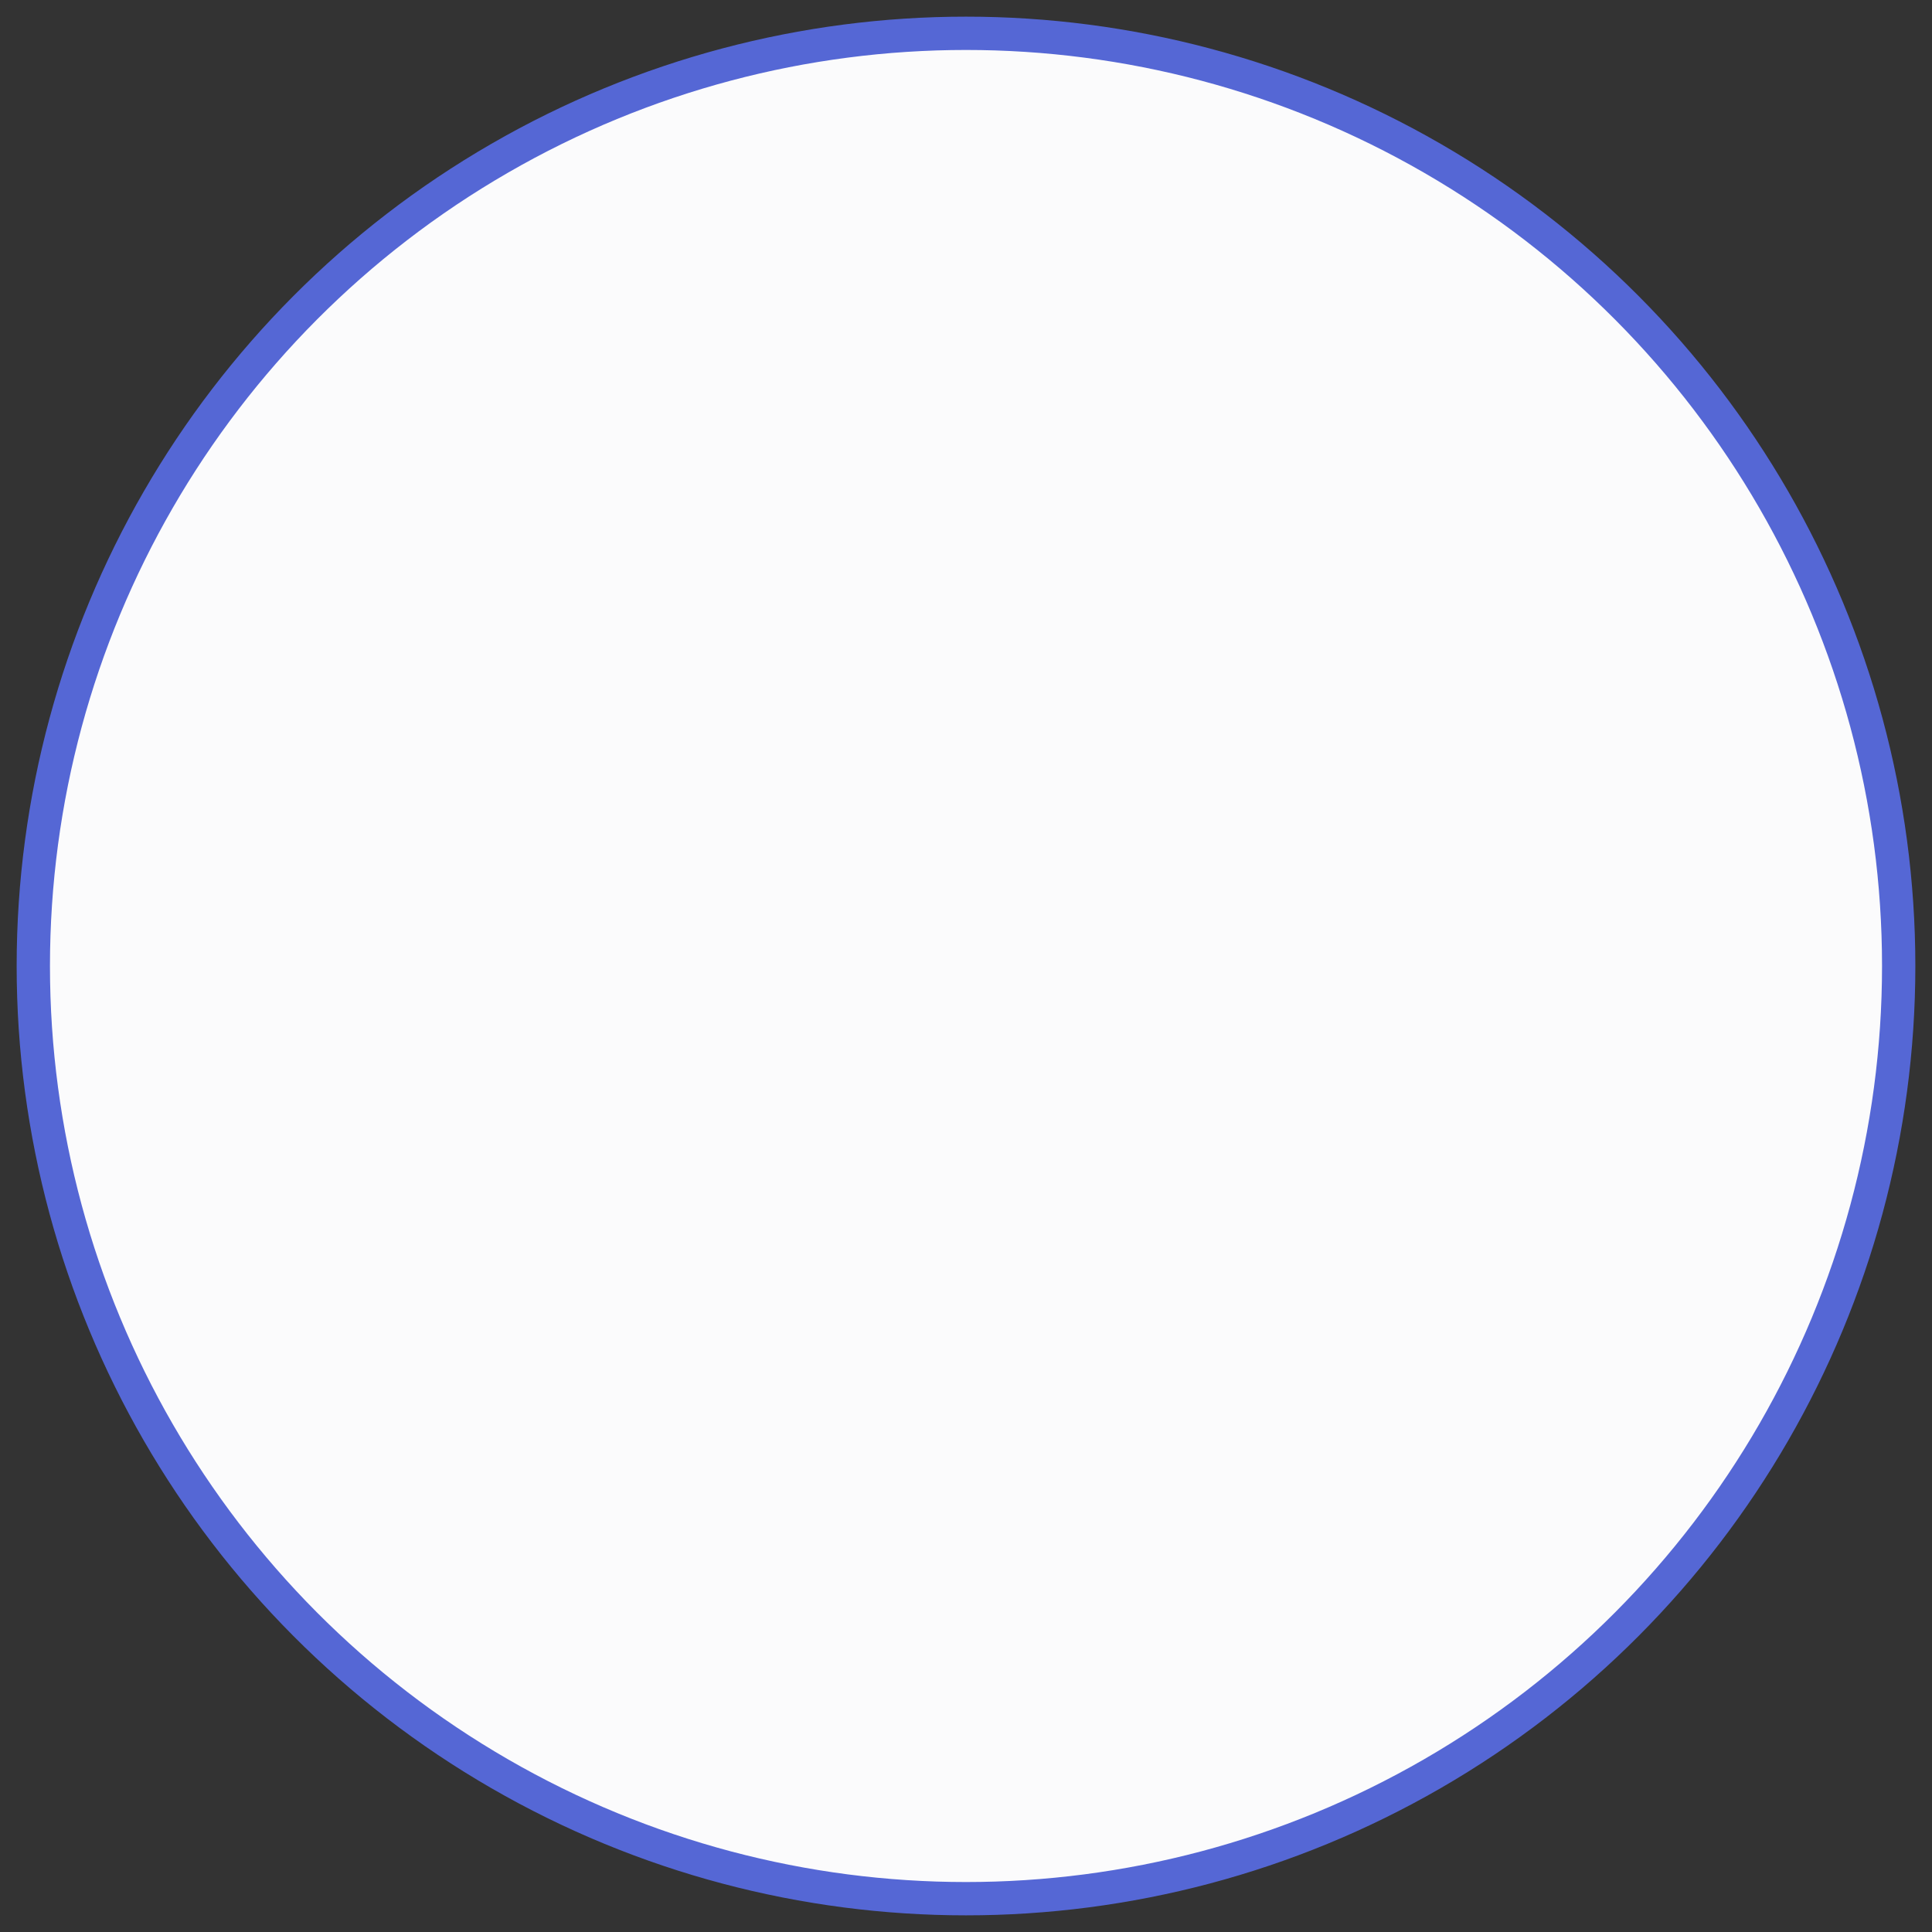 <?xml version="1.0" encoding="UTF-8"?>
<svg width="58px" height="58px" viewBox="0 0 58 58" version="1.1" xmlns="http://www.w3.org/2000/svg" xmlns:xlink="http://www.w3.org/1999/xlink">
    <rect x="0" y="0" width="58" height="58" fill="#333333" stroke="none"/>
    <g id="API" stroke="none" stroke-width="1" fill="none" fill-rule="evenodd">
        <g id="Portal-Deploy" transform="translate(-1130, -308)" fill="#FBFBFC" fill-rule="nonzero" stroke="#5567D5">
            <circle id="Oval-Copy" cx="1159" cy="337" r="28"></circle>
        </g>
    </g>
</svg>
